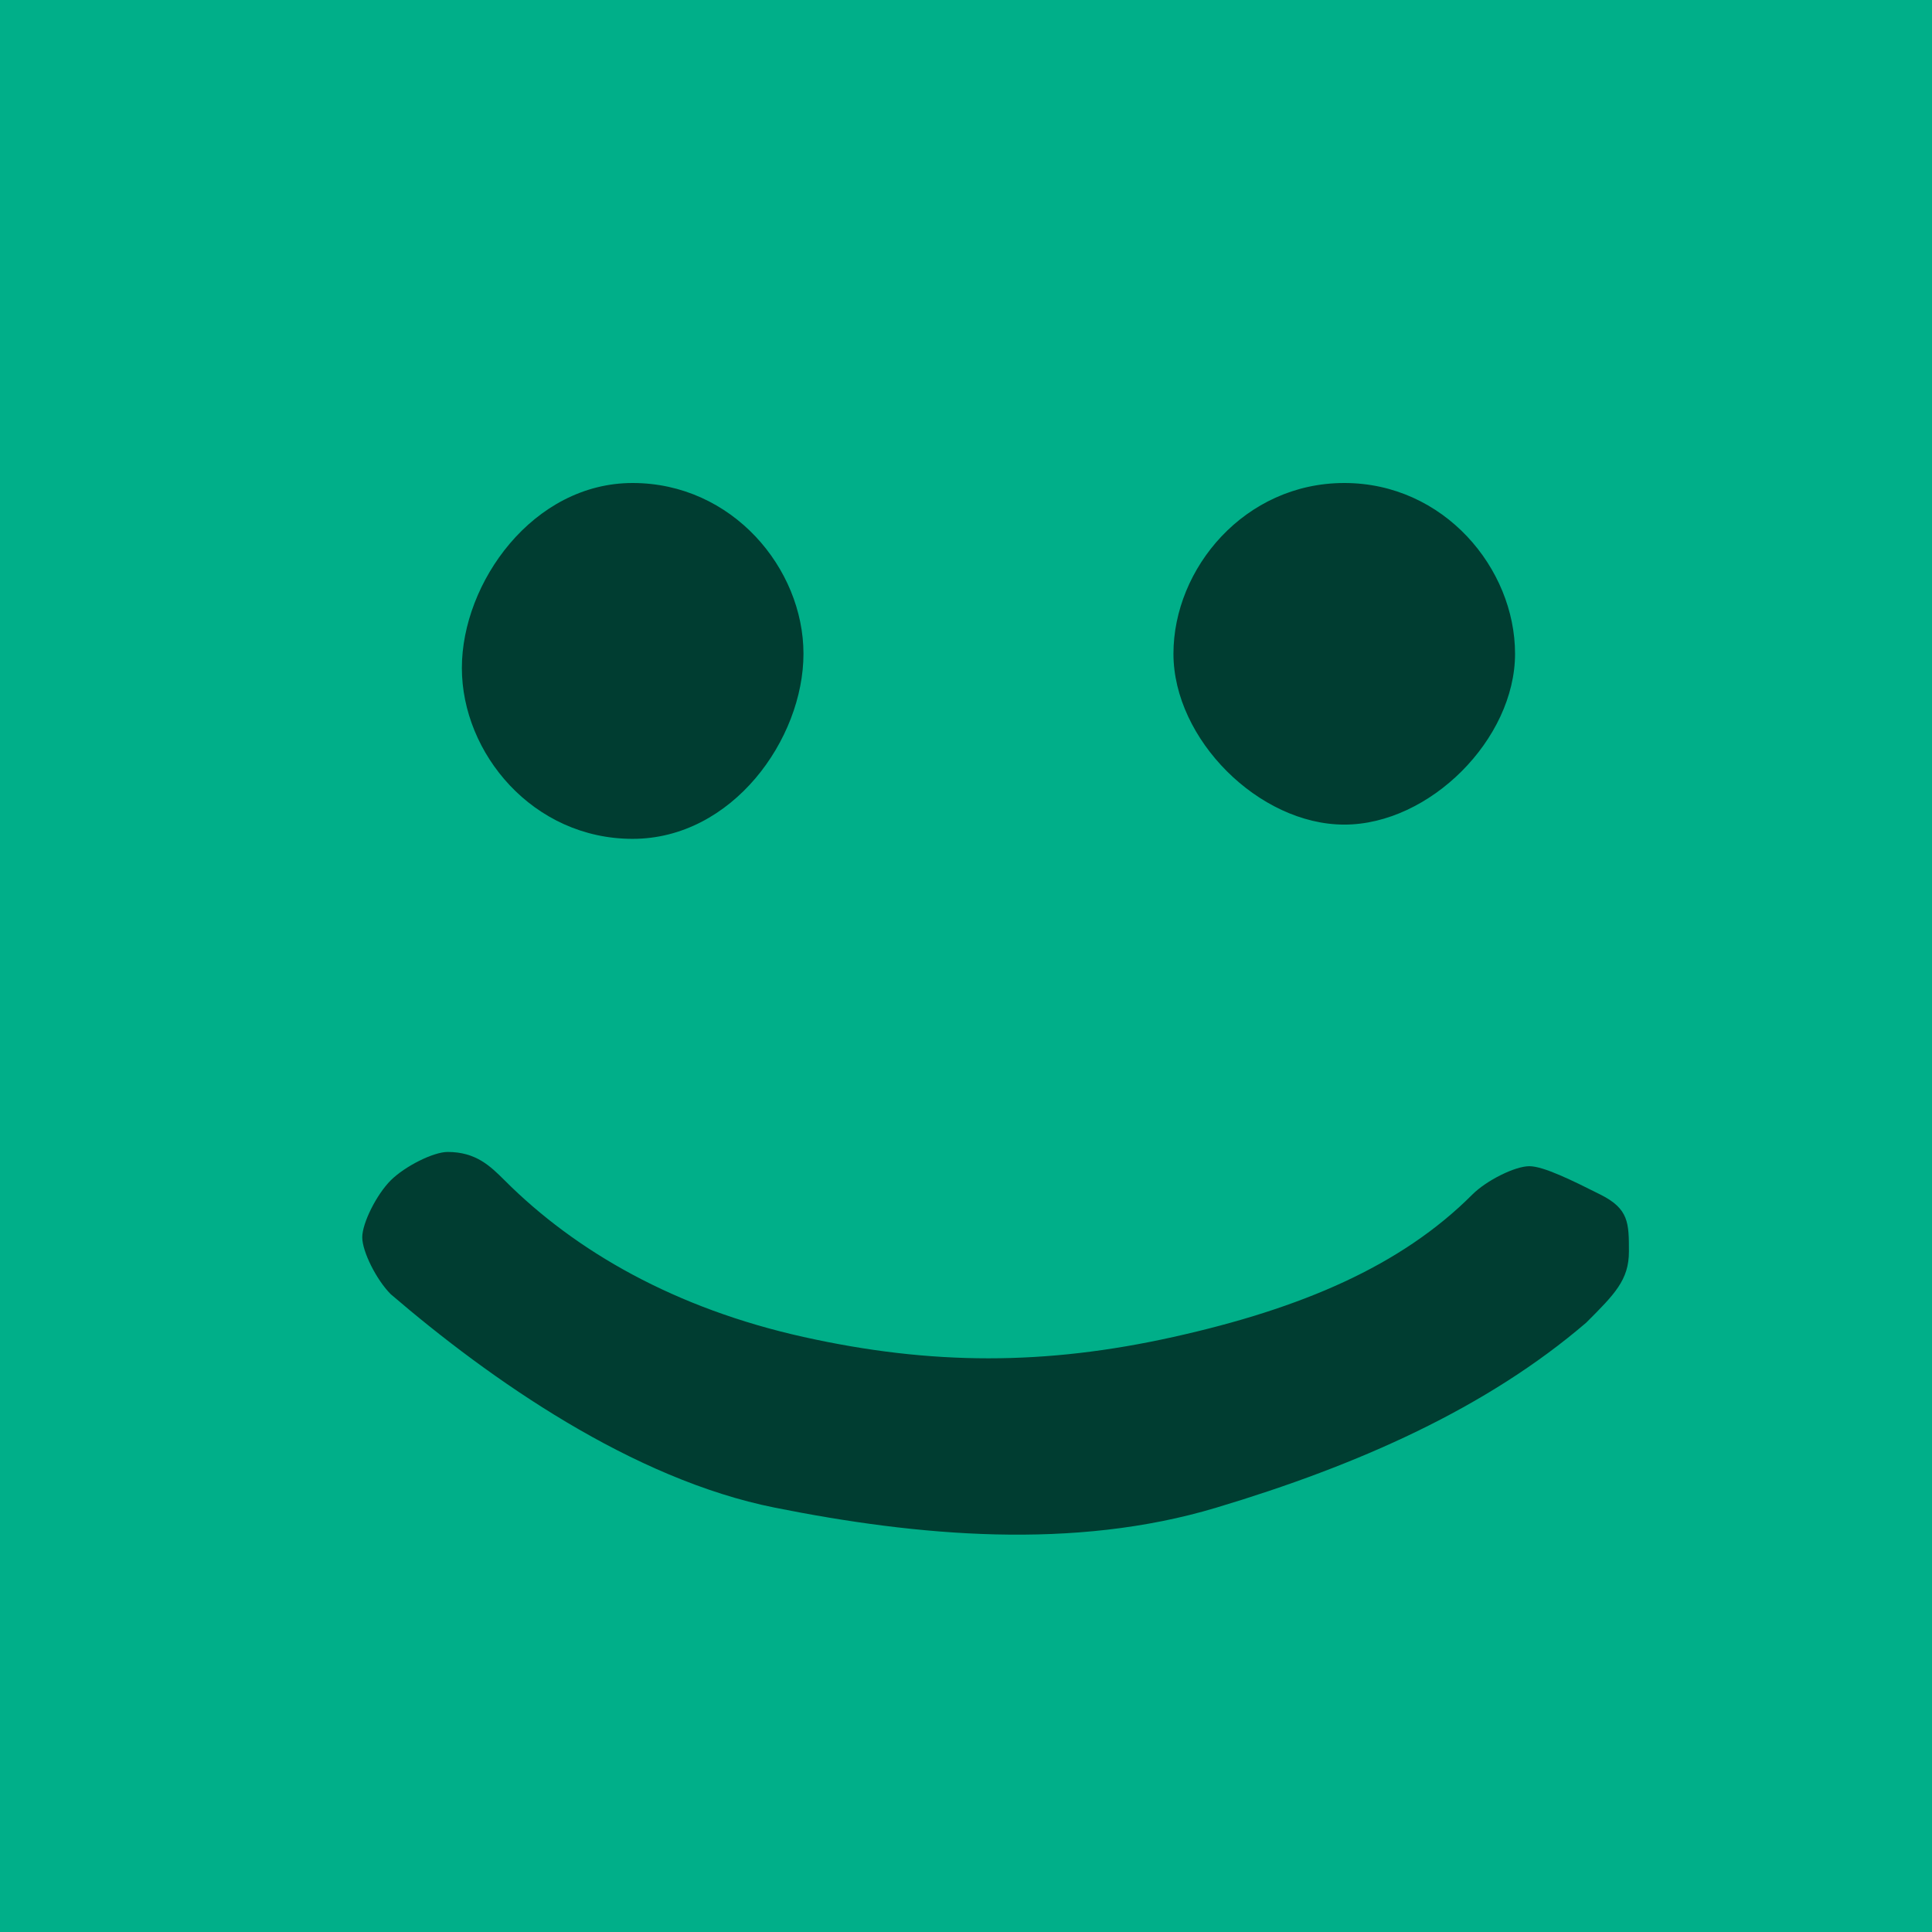 <?xml version="1.0" encoding="UTF-8"?>
<svg width="16px" height="16px" viewBox="0 0 16 16" version="1.1" xmlns="http://www.w3.org/2000/svg" xmlns:xlink="http://www.w3.org/1999/xlink">
    <!-- Generator: Sketch 44 (41411) - http://www.bohemiancoding.com/sketch -->
    <title>user-happy-green</title>
    <desc>Created with Sketch.</desc>
    <defs></defs>
    <g id="Icons" stroke="none" stroke-width="1" fill="none" fill-rule="evenodd">
        <g id="user-happy-green">
            <g id="good/well-known">
                <rect id="Rectangle-Copy-2" fill="#00AF89" x="0" y="0" width="16" height="16"></rect>
                <path d="M11.133,4 C11.958,4 12.547,4.707 12.547,5.414 C12.547,6.122 11.84,6.829 11.133,6.829 C10.426,6.829 9.718,6.122 9.718,5.414 C9.718,4.707 10.308,4 11.133,4 Z M5.239,4 C6.064,4 6.654,4.707 6.654,5.414 C6.654,6.122 6.064,6.947 5.239,6.947 C4.414,6.947 3.825,6.239 3.825,5.532 C3.825,4.825 4.414,4 5.239,4 Z M13.49,10.365 C13.49,10.6 13.372,10.718 13.136,10.954 C12.311,11.661 11.251,12.133 10.072,12.486 C8.893,12.84 7.597,12.722 6.418,12.486 C5.239,12.251 4.061,11.426 3.236,10.718 C3.118,10.6 3,10.365 3,10.247 C3,10.129 3.118,9.893 3.236,9.775 C3.354,9.658 3.589,9.54 3.707,9.54 C3.943,9.54 4.061,9.658 4.179,9.775 C4.768,10.365 5.593,10.836 6.654,11.072 C7.715,11.308 8.658,11.308 9.718,11.072 C10.779,10.836 11.604,10.483 12.193,9.893 C12.311,9.775 12.547,9.658 12.665,9.658 C12.783,9.658 13.019,9.775 13.254,9.893 C13.49,10.011 13.49,10.129 13.49,10.365 L13.49,10.365 Z" id="Page-1-Copy" fill="#003D31"></path>
            </g>
        </g>
    </g>
</svg>
